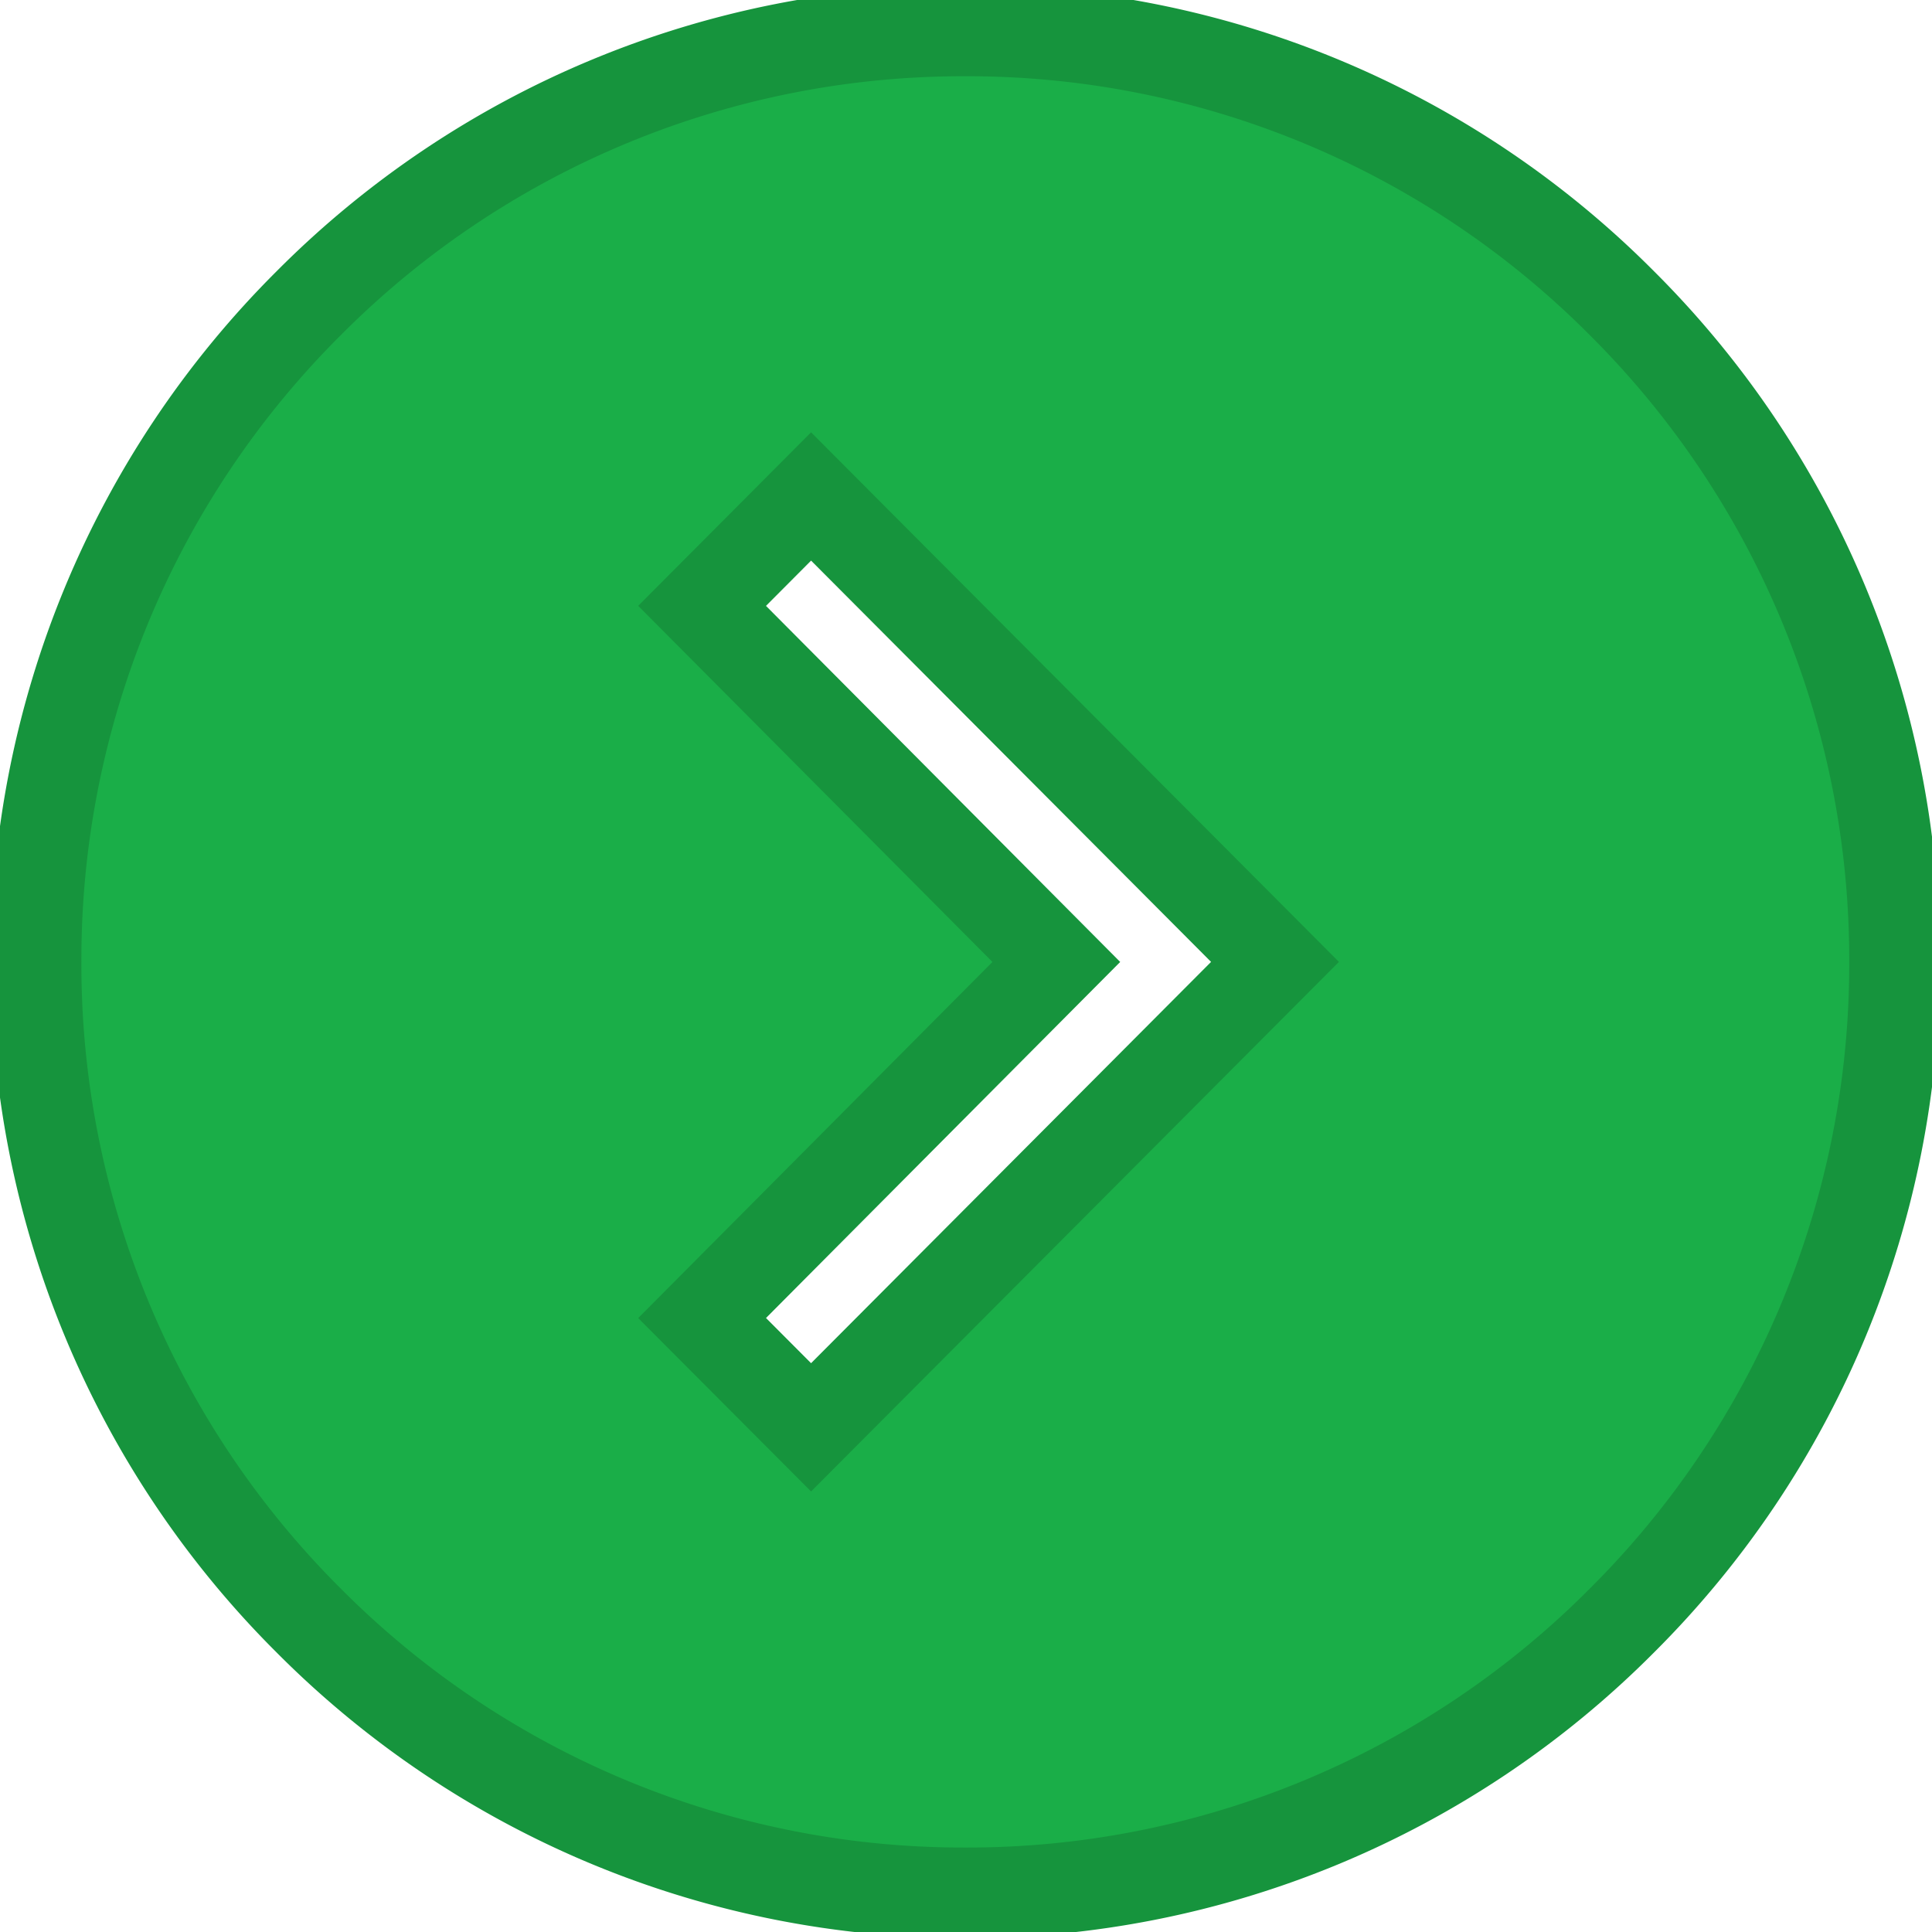<?xml version="1.0" encoding="UTF-8" standalone="no"?>
<svg
   width="32"
   height="32"
   viewBox="0 0 32 32"
   version="1.1"
   id="svg4"
   sodipodi:docname="icon-next-day-active.svg"
   inkscape:version="1.1.2 (0a00cf5339, 2022-02-04)"
   xmlns:inkscape="http://www.inkscape.org/namespaces/inkscape"
   xmlns:sodipodi="http://sodipodi.sourceforge.net/DTD/sodipodi-0.dtd"
   xmlns="http://www.w3.org/2000/svg"
   xmlns:svg="http://www.w3.org/2000/svg">
  <defs
     id="defs8">
    <marker
       style="overflow:visible"
       id="Arrow1Lstart"
       refX="0.0"
       refY="0.0"
       orient="auto"
       inkscape:stockid="Arrow1Lstart"
       inkscape:isstock="true">
      <path
         transform="scale(0.8) translate(12.5,0)"
         style="fill-rule:evenodd;fill:context-stroke;stroke:context-stroke;stroke-width:1.0pt"
         d="M 0.0,0.0 L 5.0,-5.0 L -12.5,0.0 L 5.0,5.0 L 0.0,0.0 z "
         id="path825" />
    </marker>
  </defs>
  <sodipodi:namedview
     id="namedview6"
     pagecolor="#ffffff"
     bordercolor="#666666"
     borderopacity="1.0"
     inkscape:pageshadow="2"
     inkscape:pageopacity="0.0"
     inkscape:pagecheckerboard="0"
     showgrid="false"
     inkscape:zoom="9.5569901"
     inkscape:cx="-13.288703"
     inkscape:cy="10.306592"
     inkscape:window-width="1916"
     inkscape:window-height="910"
     inkscape:window-x="0"
     inkscape:window-y="144"
     inkscape:window-maximized="1"
     inkscape:current-layer="svg4" />
  <path
     d="M 15.989,0.513 A 15.294,15.323 0 0 1 26.871,5.029 15.294,15.323 0 0 1 31.379,15.932 15.294,15.323 0 0 1 26.87,26.835 15.294,15.323 0 0 1 15.989,31.351 15.294,15.323 0 0 1 5.106,26.834 15.294,15.323 0 0 1 0.598,15.932 15.294,15.323 0 0 1 5.106,5.029 15.294,15.323 0 0 1 15.989,0.513 Z M 13.434,23.641 v 0 l 7.684,-7.709 -7.684,-7.709 -1.805,1.812 5.867,5.898 -5.867,5.898 z"
     id="path2"
     style="fill:#1aae48;fill-opacity:1;stroke:#16943d;stroke-width:1.5;stroke-miterlimit:4;stroke-dasharray:none;stroke-opacity:1" />
</svg>
